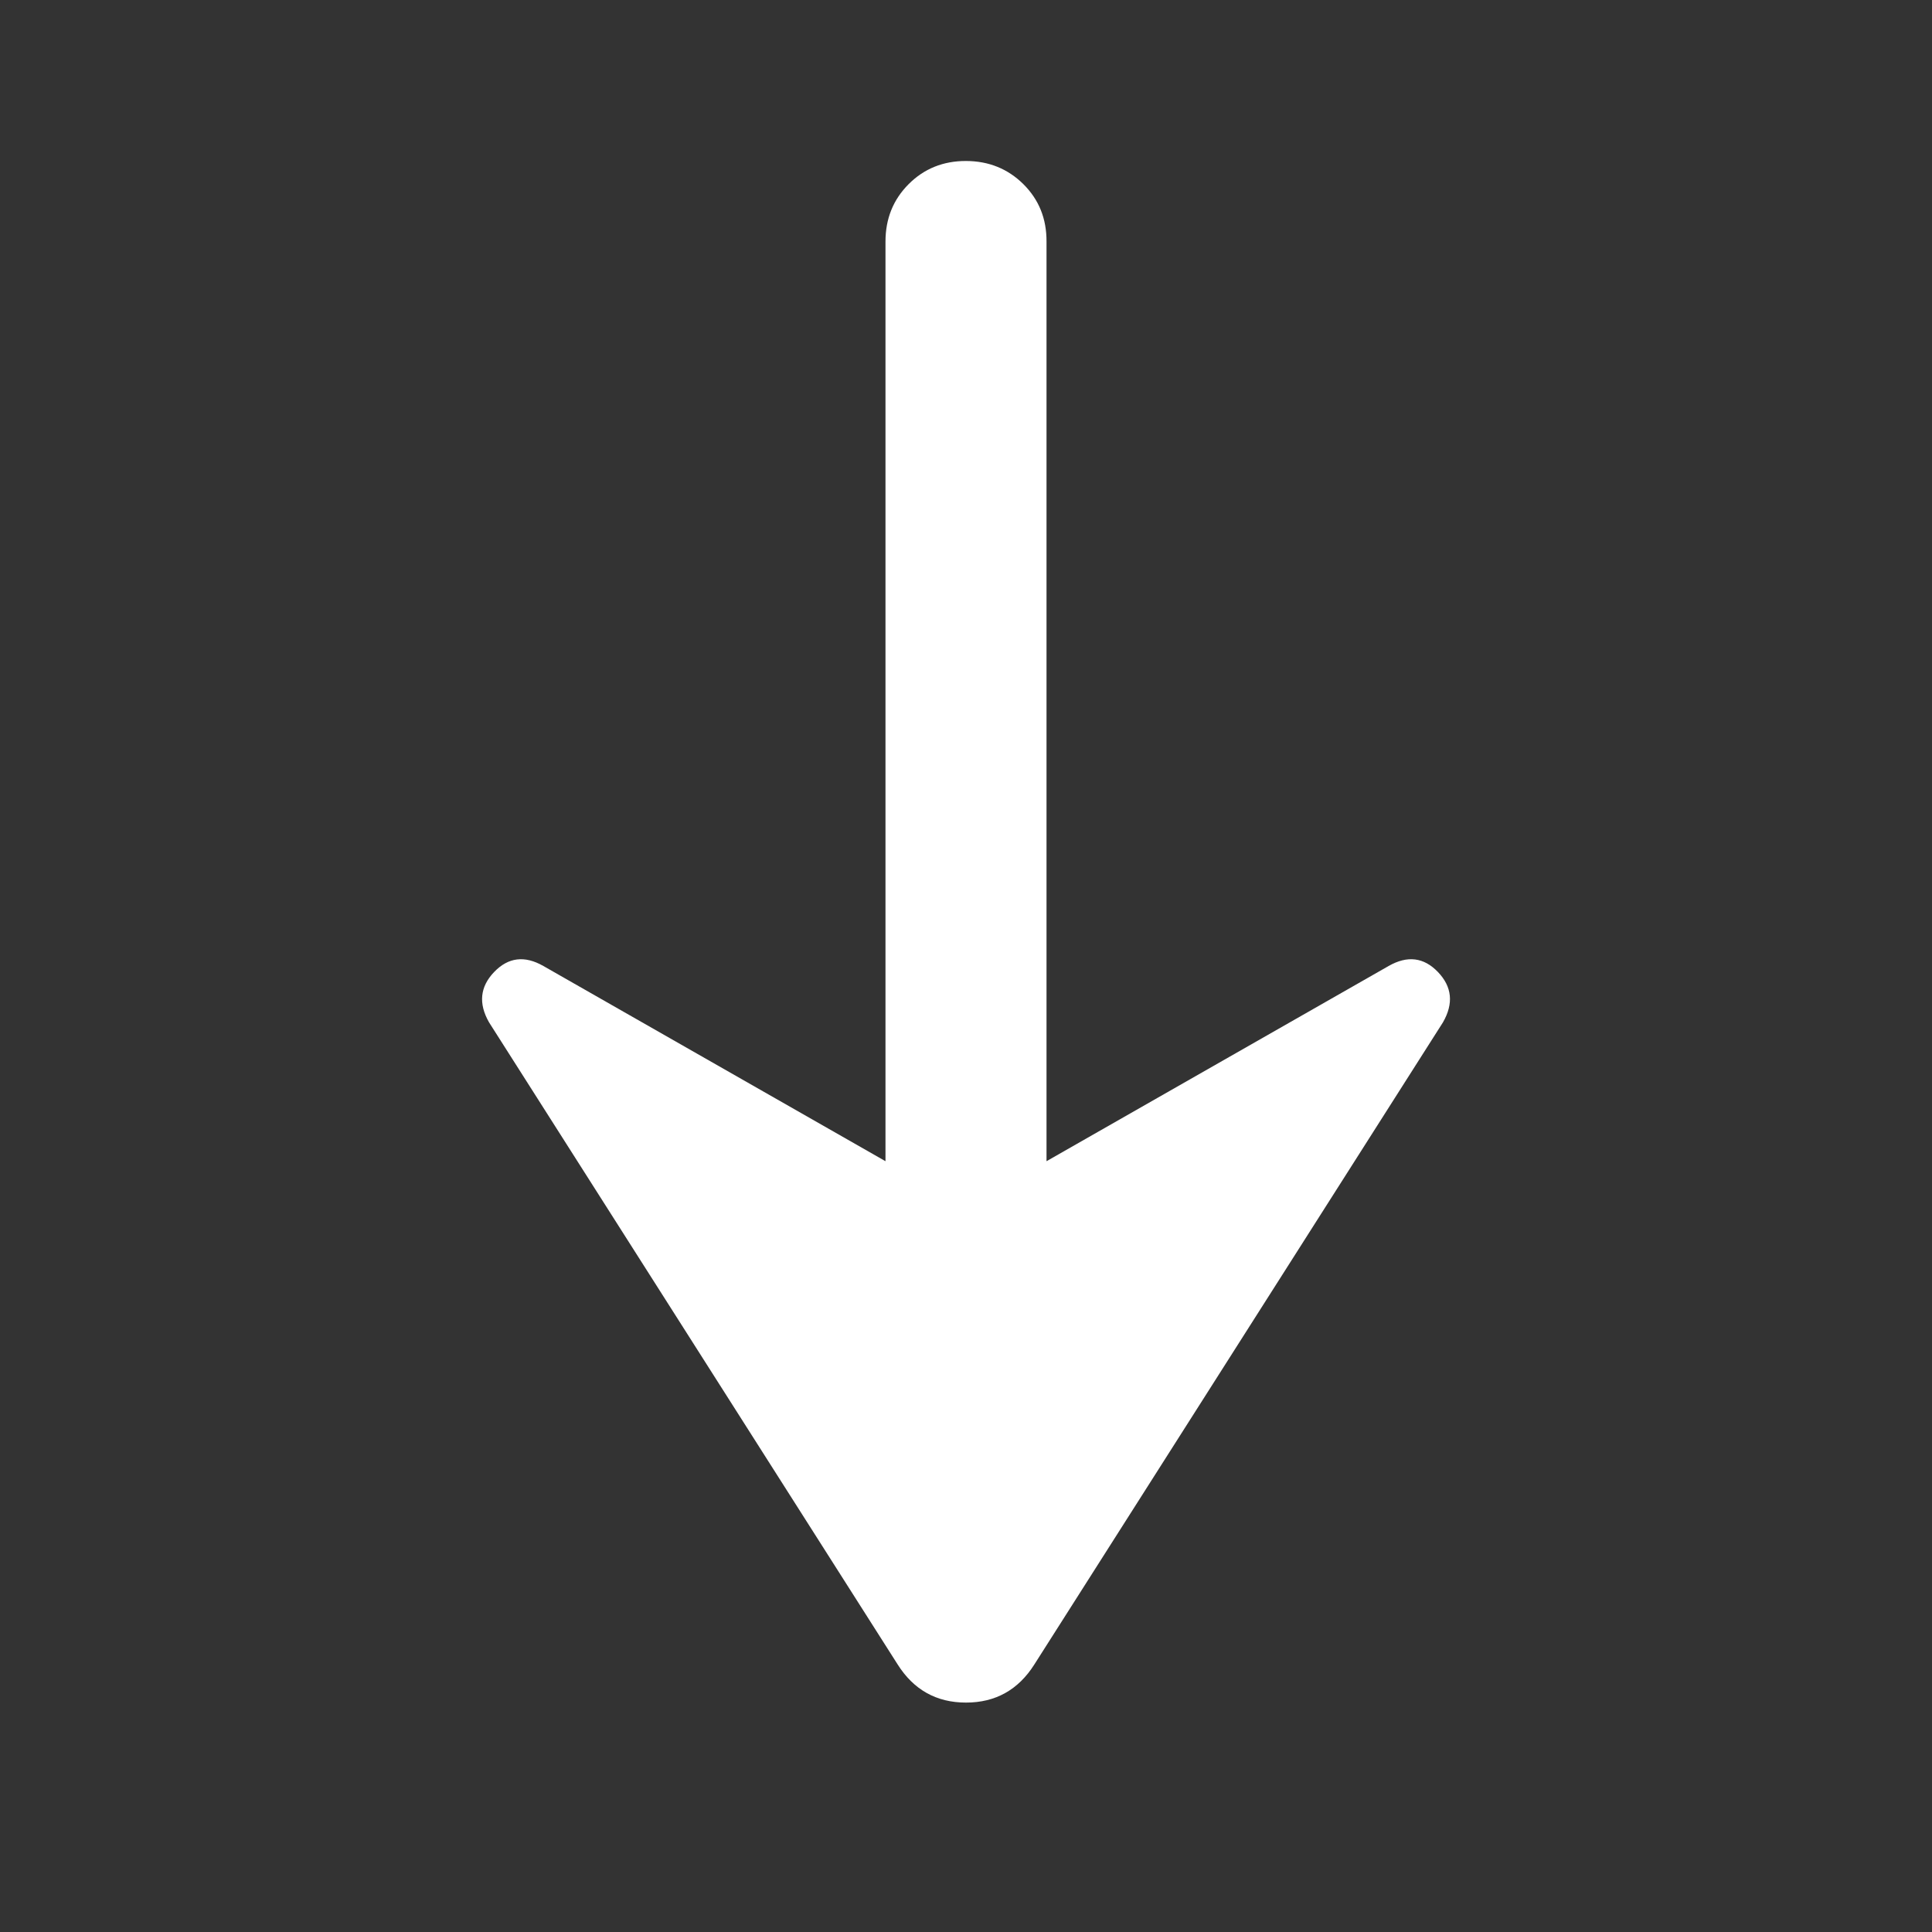 <svg width="55" height="55" viewBox="0 0 55 55" fill="none" xmlns="http://www.w3.org/2000/svg">
<rect x="0" y="0" width="55" height="55" fill="#333333" stroke="none"/>
<path d="M29.792 33.057L39.531 27.5C40.066 27.195 40.534 27.252 40.936 27.672C41.338 28.092 41.385 28.569 41.078 29.104L29.448 47.38C28.99 48.106 28.34 48.469 27.5 48.469C26.66 48.469 26.01 48.106 25.552 47.38L13.922 29.104C13.616 28.569 13.664 28.092 14.066 27.672C14.468 27.252 14.935 27.195 15.469 27.5L25.208 33.057V6.875C25.208 6.226 25.428 5.681 25.868 5.241C26.308 4.801 26.852 4.582 27.5 4.583C28.148 4.585 28.692 4.805 29.134 5.243C29.576 5.682 29.795 6.226 29.792 6.875L29.792 33.057Z" fill="white"/>
</svg>
